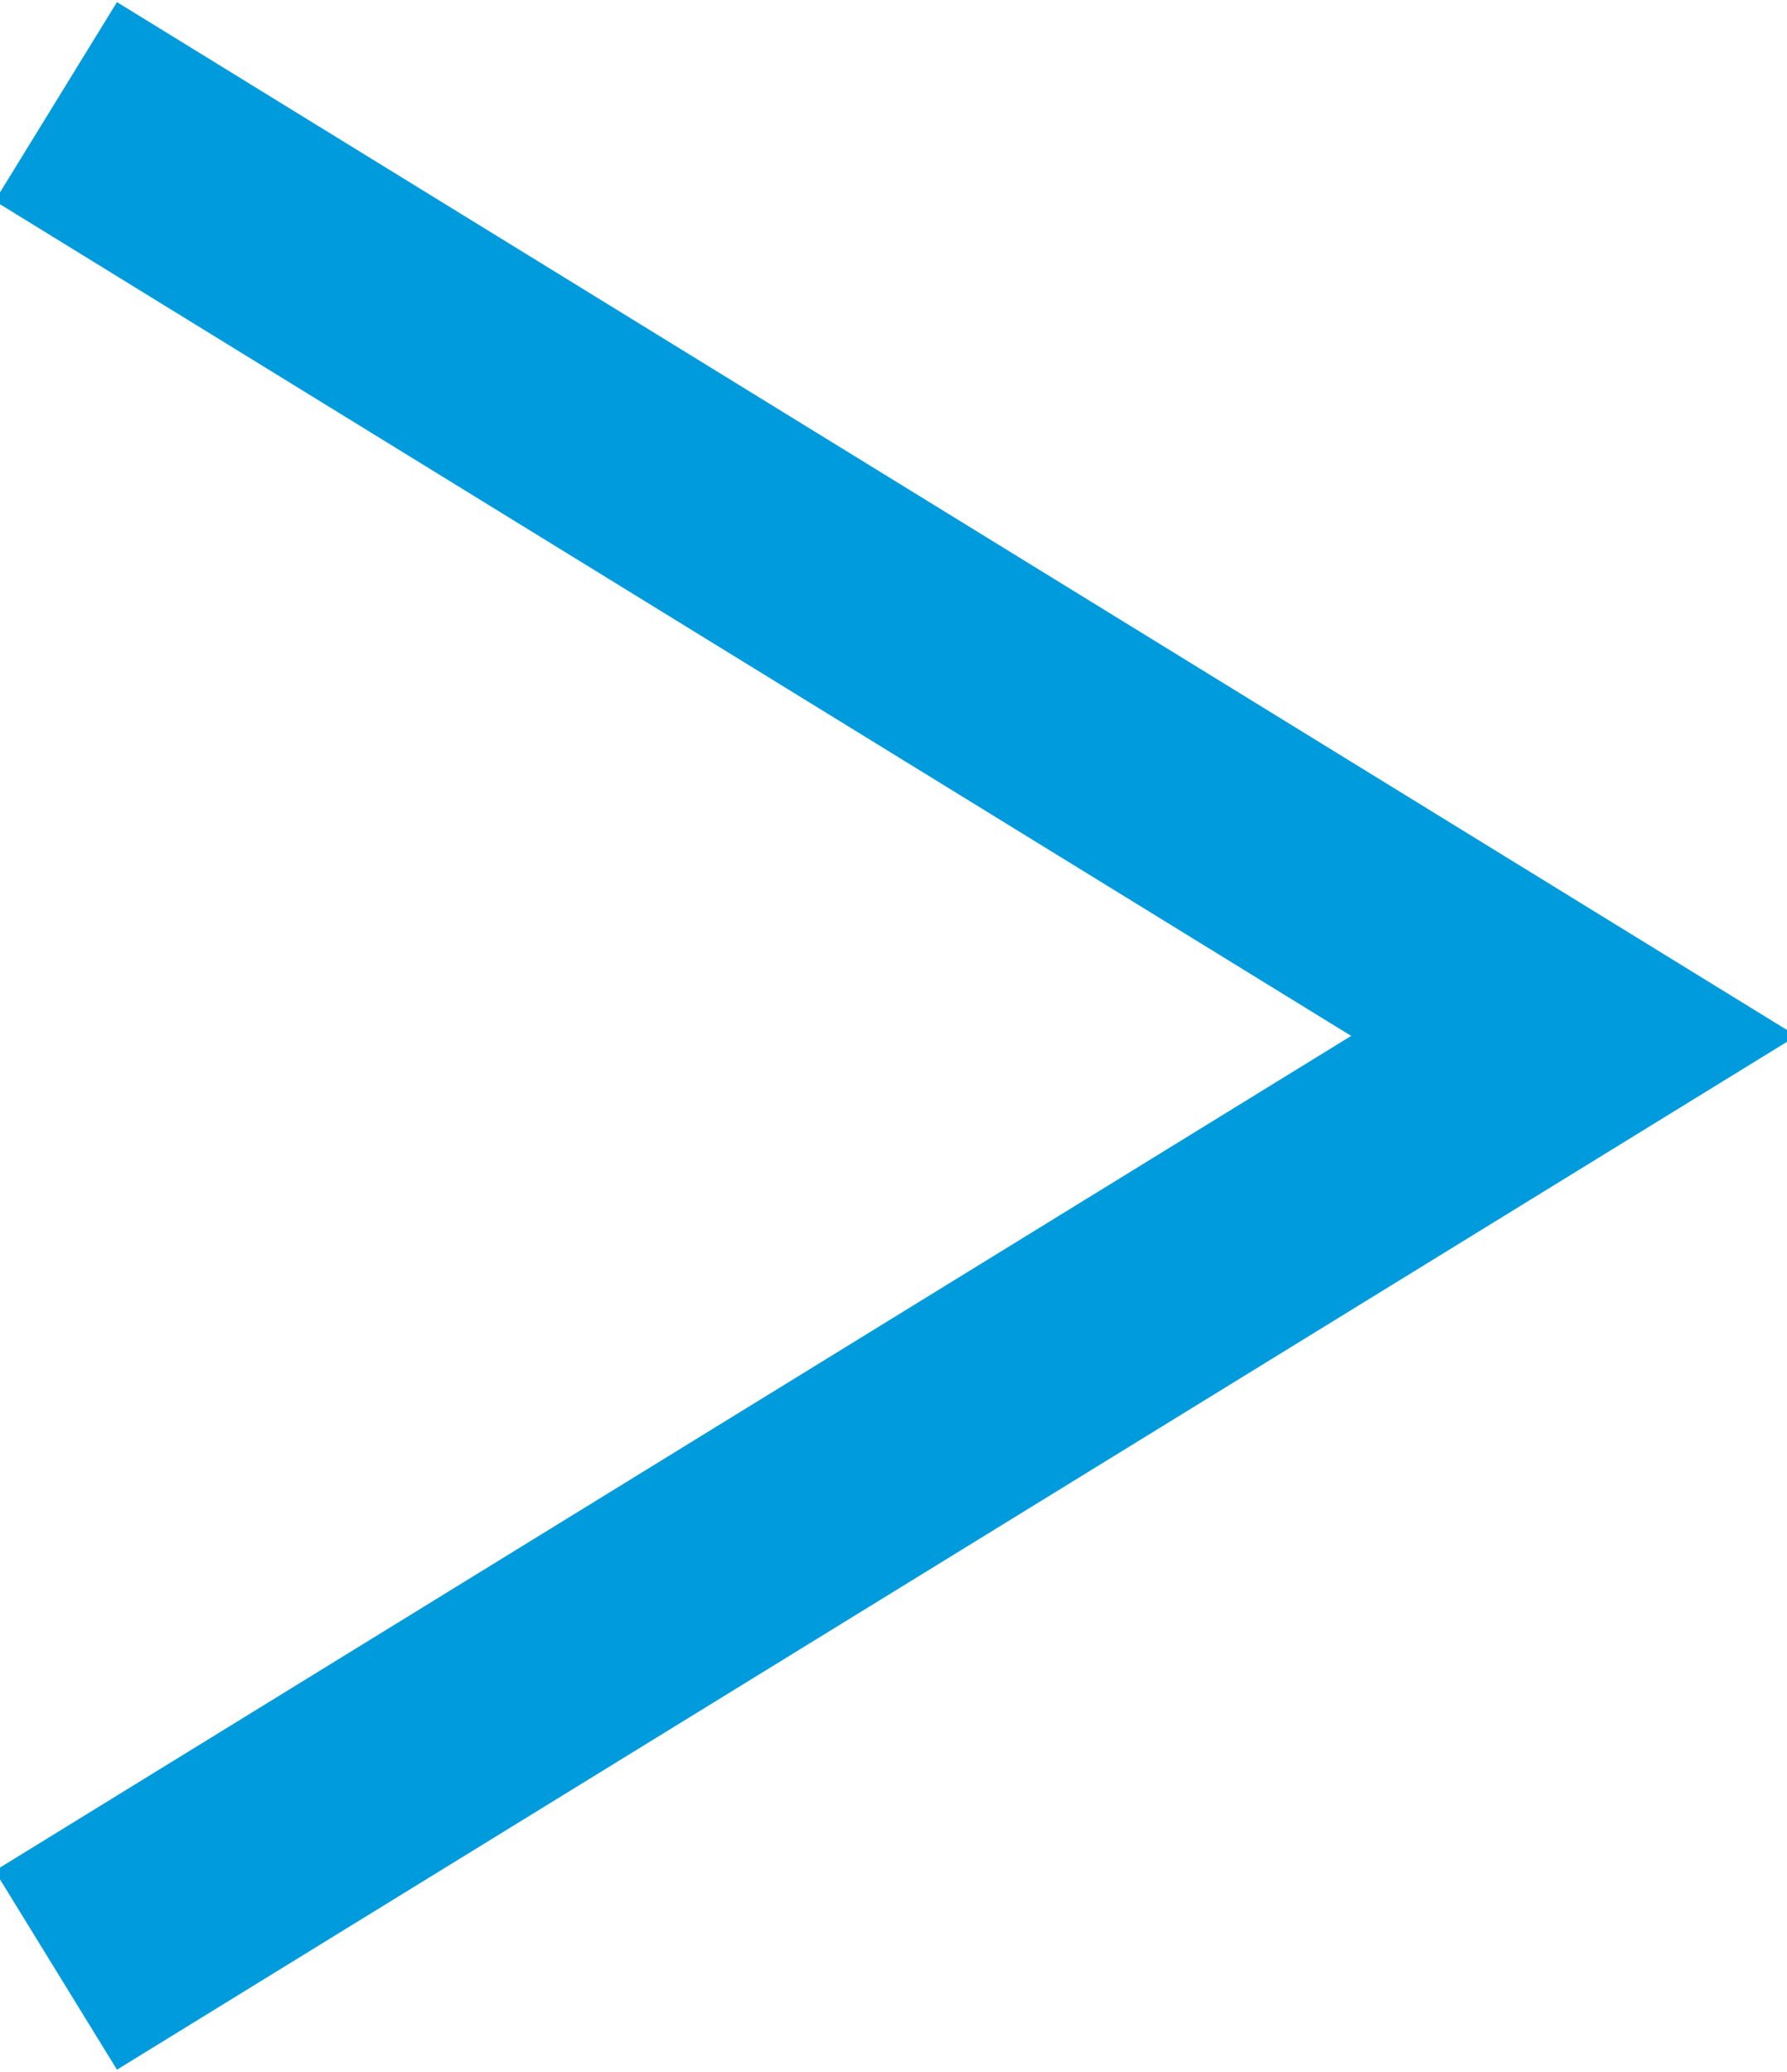 <svg width="44" height="51" viewBox="0 0 44 51" fill="none" xmlns="http://www.w3.org/2000/svg">
<path d="M2.88 0.052L44.236 25.5L2.88 50.948L-0.13 46.052L33.269 25.5L-0.13 4.948L2.88 0.052Z" fill="#009BDD"/>
</svg>
